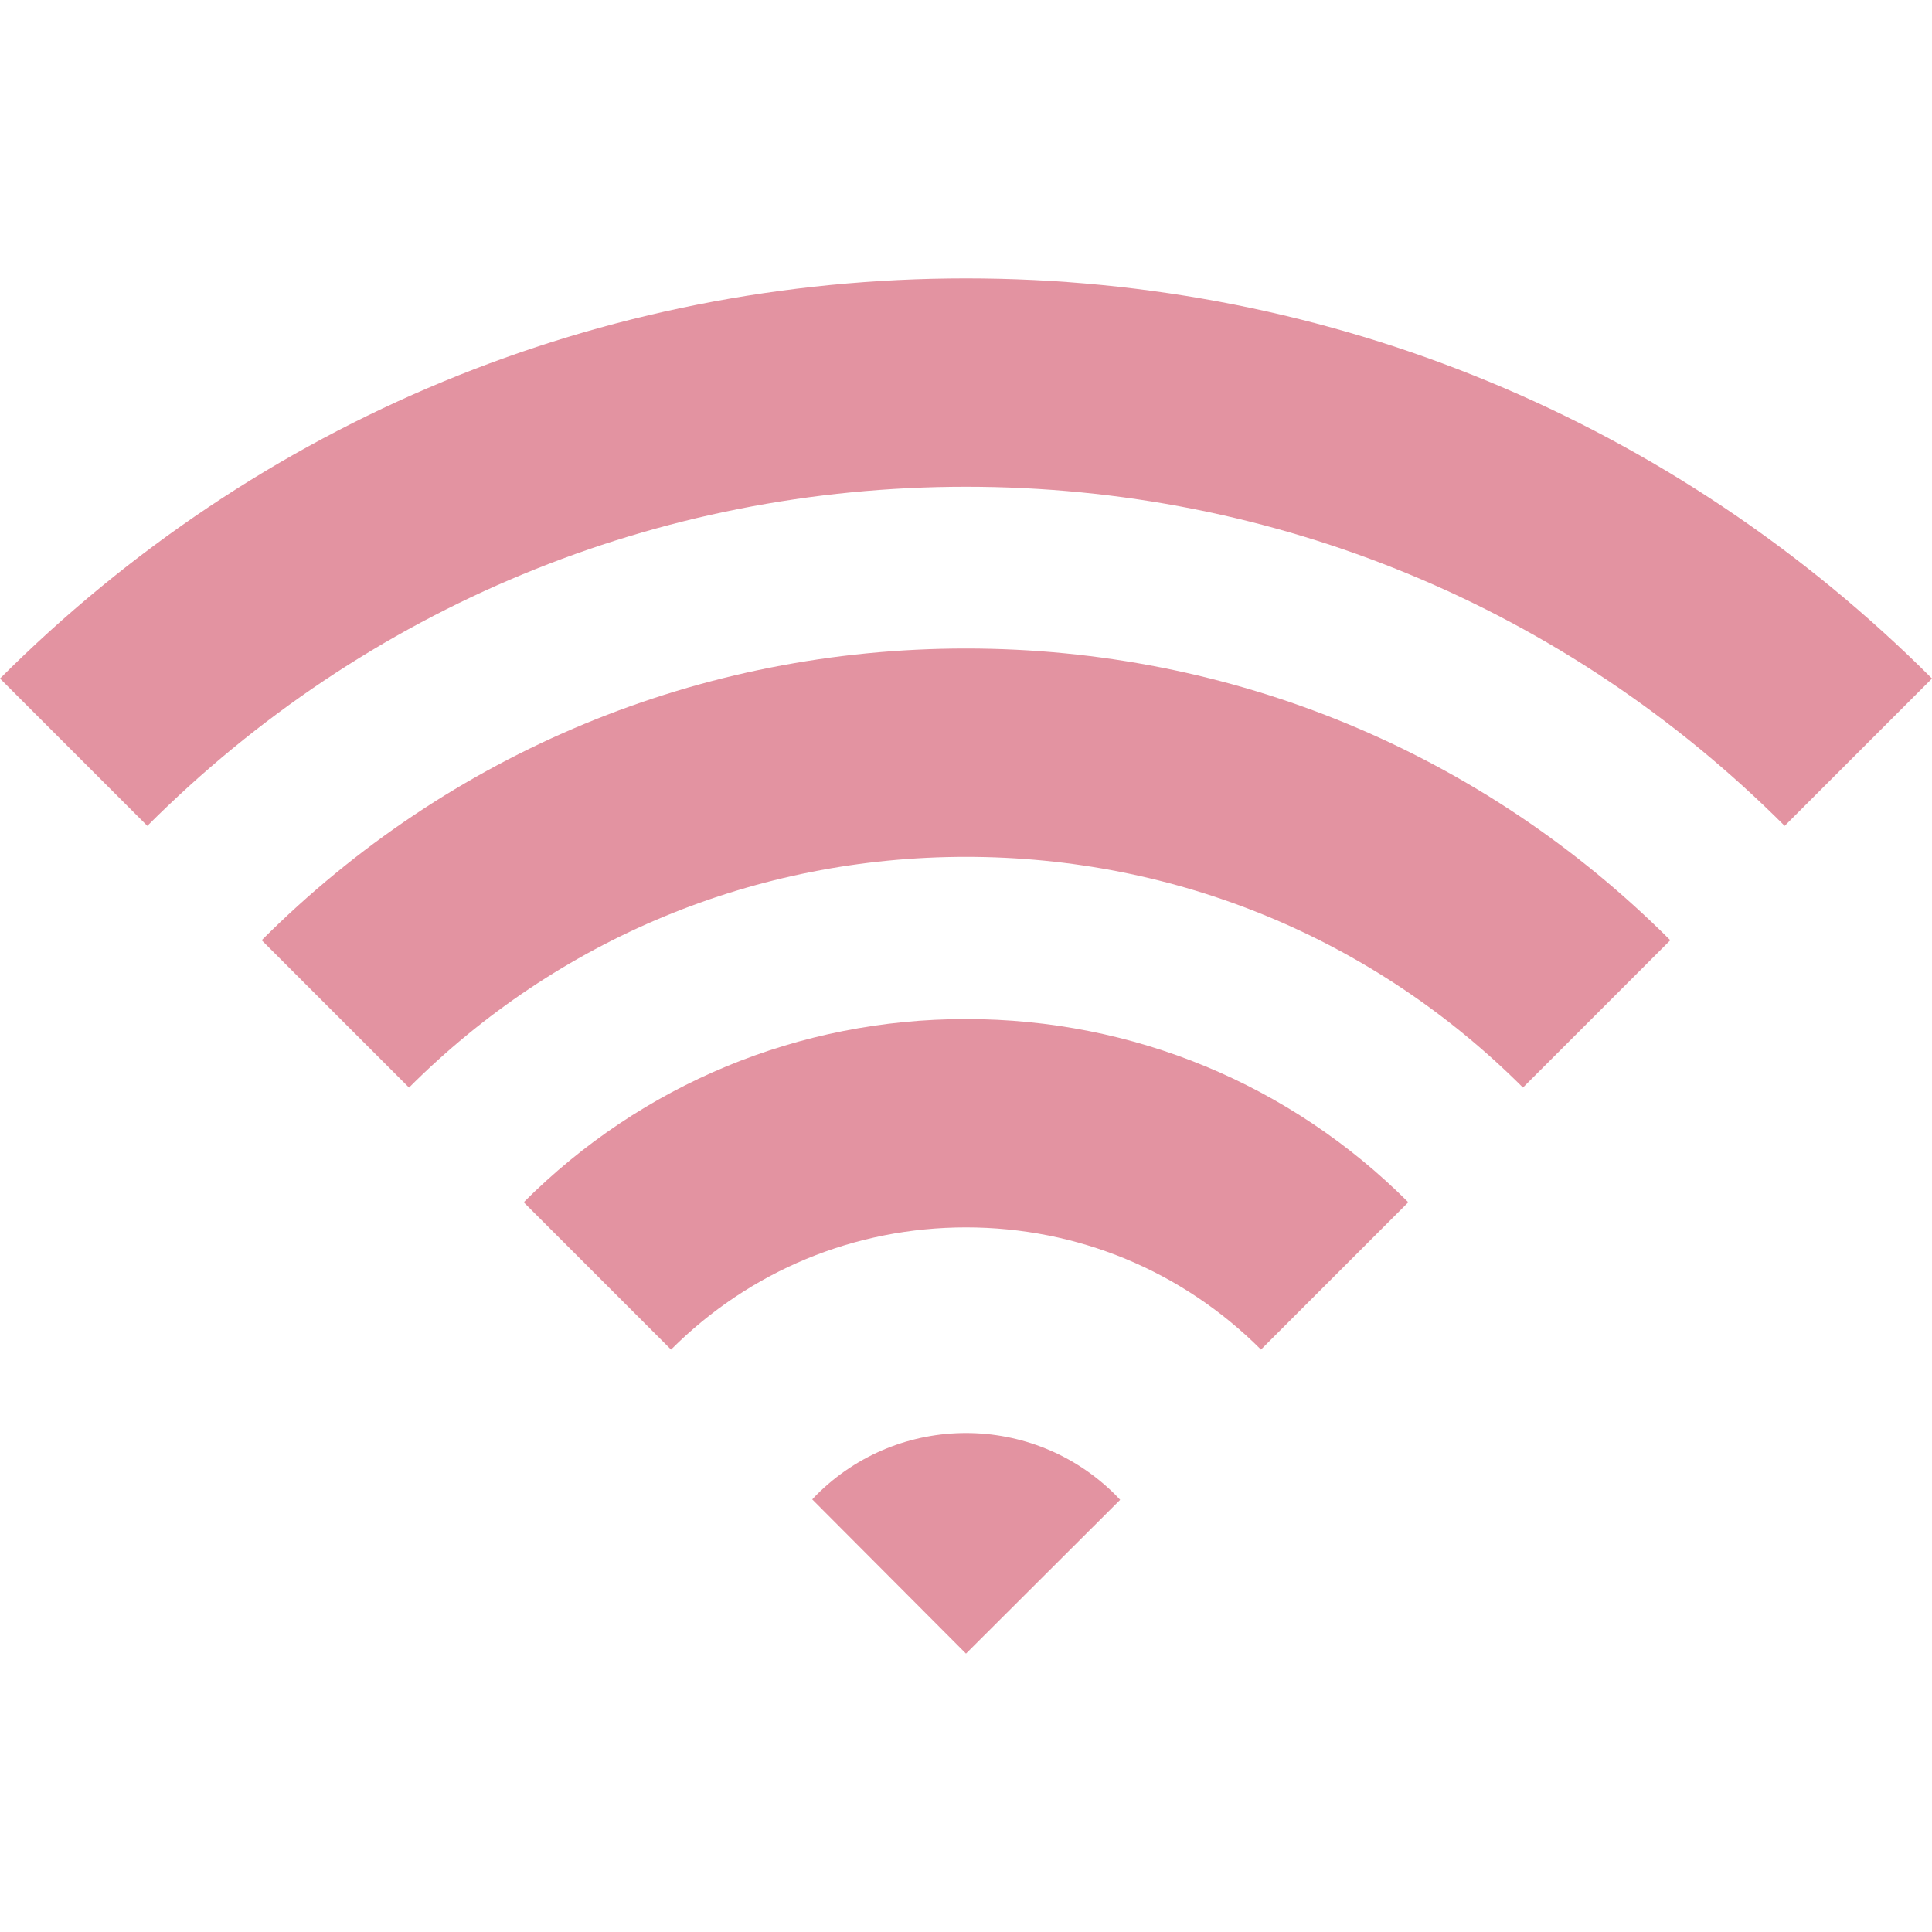 <?xml version="1.0" encoding="iso-8859-1"?>
<!-- Generator: Adobe Illustrator 17.1.0, SVG Export Plug-In . SVG Version: 6.00 Build 0)  -->
<!DOCTYPE svg PUBLIC "-//W3C//DTD SVG 1.1//EN" "http://www.w3.org/Graphics/SVG/1.1/DTD/svg11.dtd">
<svg xmlns="http://www.w3.org/2000/svg" xmlns:xlink="http://www.w3.org/1999/xlink" version="1.1" id="Capa_1" x="0px" y="0px" viewBox="0 0 296.723 296.723" style="enable-background:new 0 0 296.723 296.723;" xml:space="preserve" width="512px" height="512px">
<g>
	<path d="M148.361,42.758C92.317,42.758,39.629,64.583,0,104.212l22.627,22.627c33.585-33.585,78.238-52.081,125.734-52.081   c47.497,0,92.149,18.496,125.734,52.081l22.627-22.627C257.095,64.583,204.405,42.758,148.361,42.758z" fill="#e393a1"/>
	<path d="M40.193,144.405l22.627,22.627c22.849-22.849,53.227-35.433,85.541-35.433c32.313,0,62.692,12.583,85.539,35.433   l22.629-22.627C227.638,115.512,189.223,99.6,148.361,99.6S69.085,115.512,40.193,144.405z" fill="#e393a1"/>
	<path d="M80.432,184.646l22.629,22.627c12.1-12.102,28.188-18.766,45.302-18.766c17.112,0,33.201,6.664,45.301,18.766   l22.629-22.627c-18.145-18.145-42.269-28.139-67.93-28.139C122.7,156.507,98.576,166.5,80.432,184.646z" fill="#e393a1"/>
	<path d="M148.362,220.088c-8.315,0-16.629,3.171-22.974,9.514c-0.222,0.222-0.43,0.451-0.644,0.677l23.616,23.687l23.677-23.621   c-0.233-0.249-0.463-0.5-0.705-0.742C164.989,223.259,156.676,220.088,148.362,220.088z" fill="#e393a1"/>
</g>
<g>
</g>
<g>
</g>
<g>
</g>
<g>
</g>
<g>
</g>
<g>
</g>
<g>
</g>
<g>
</g>
<g>
</g>
<g>
</g>
<g>
</g>
<g>
</g>
<g>
</g>
<g>
</g>
<g>
</g>
</svg>
